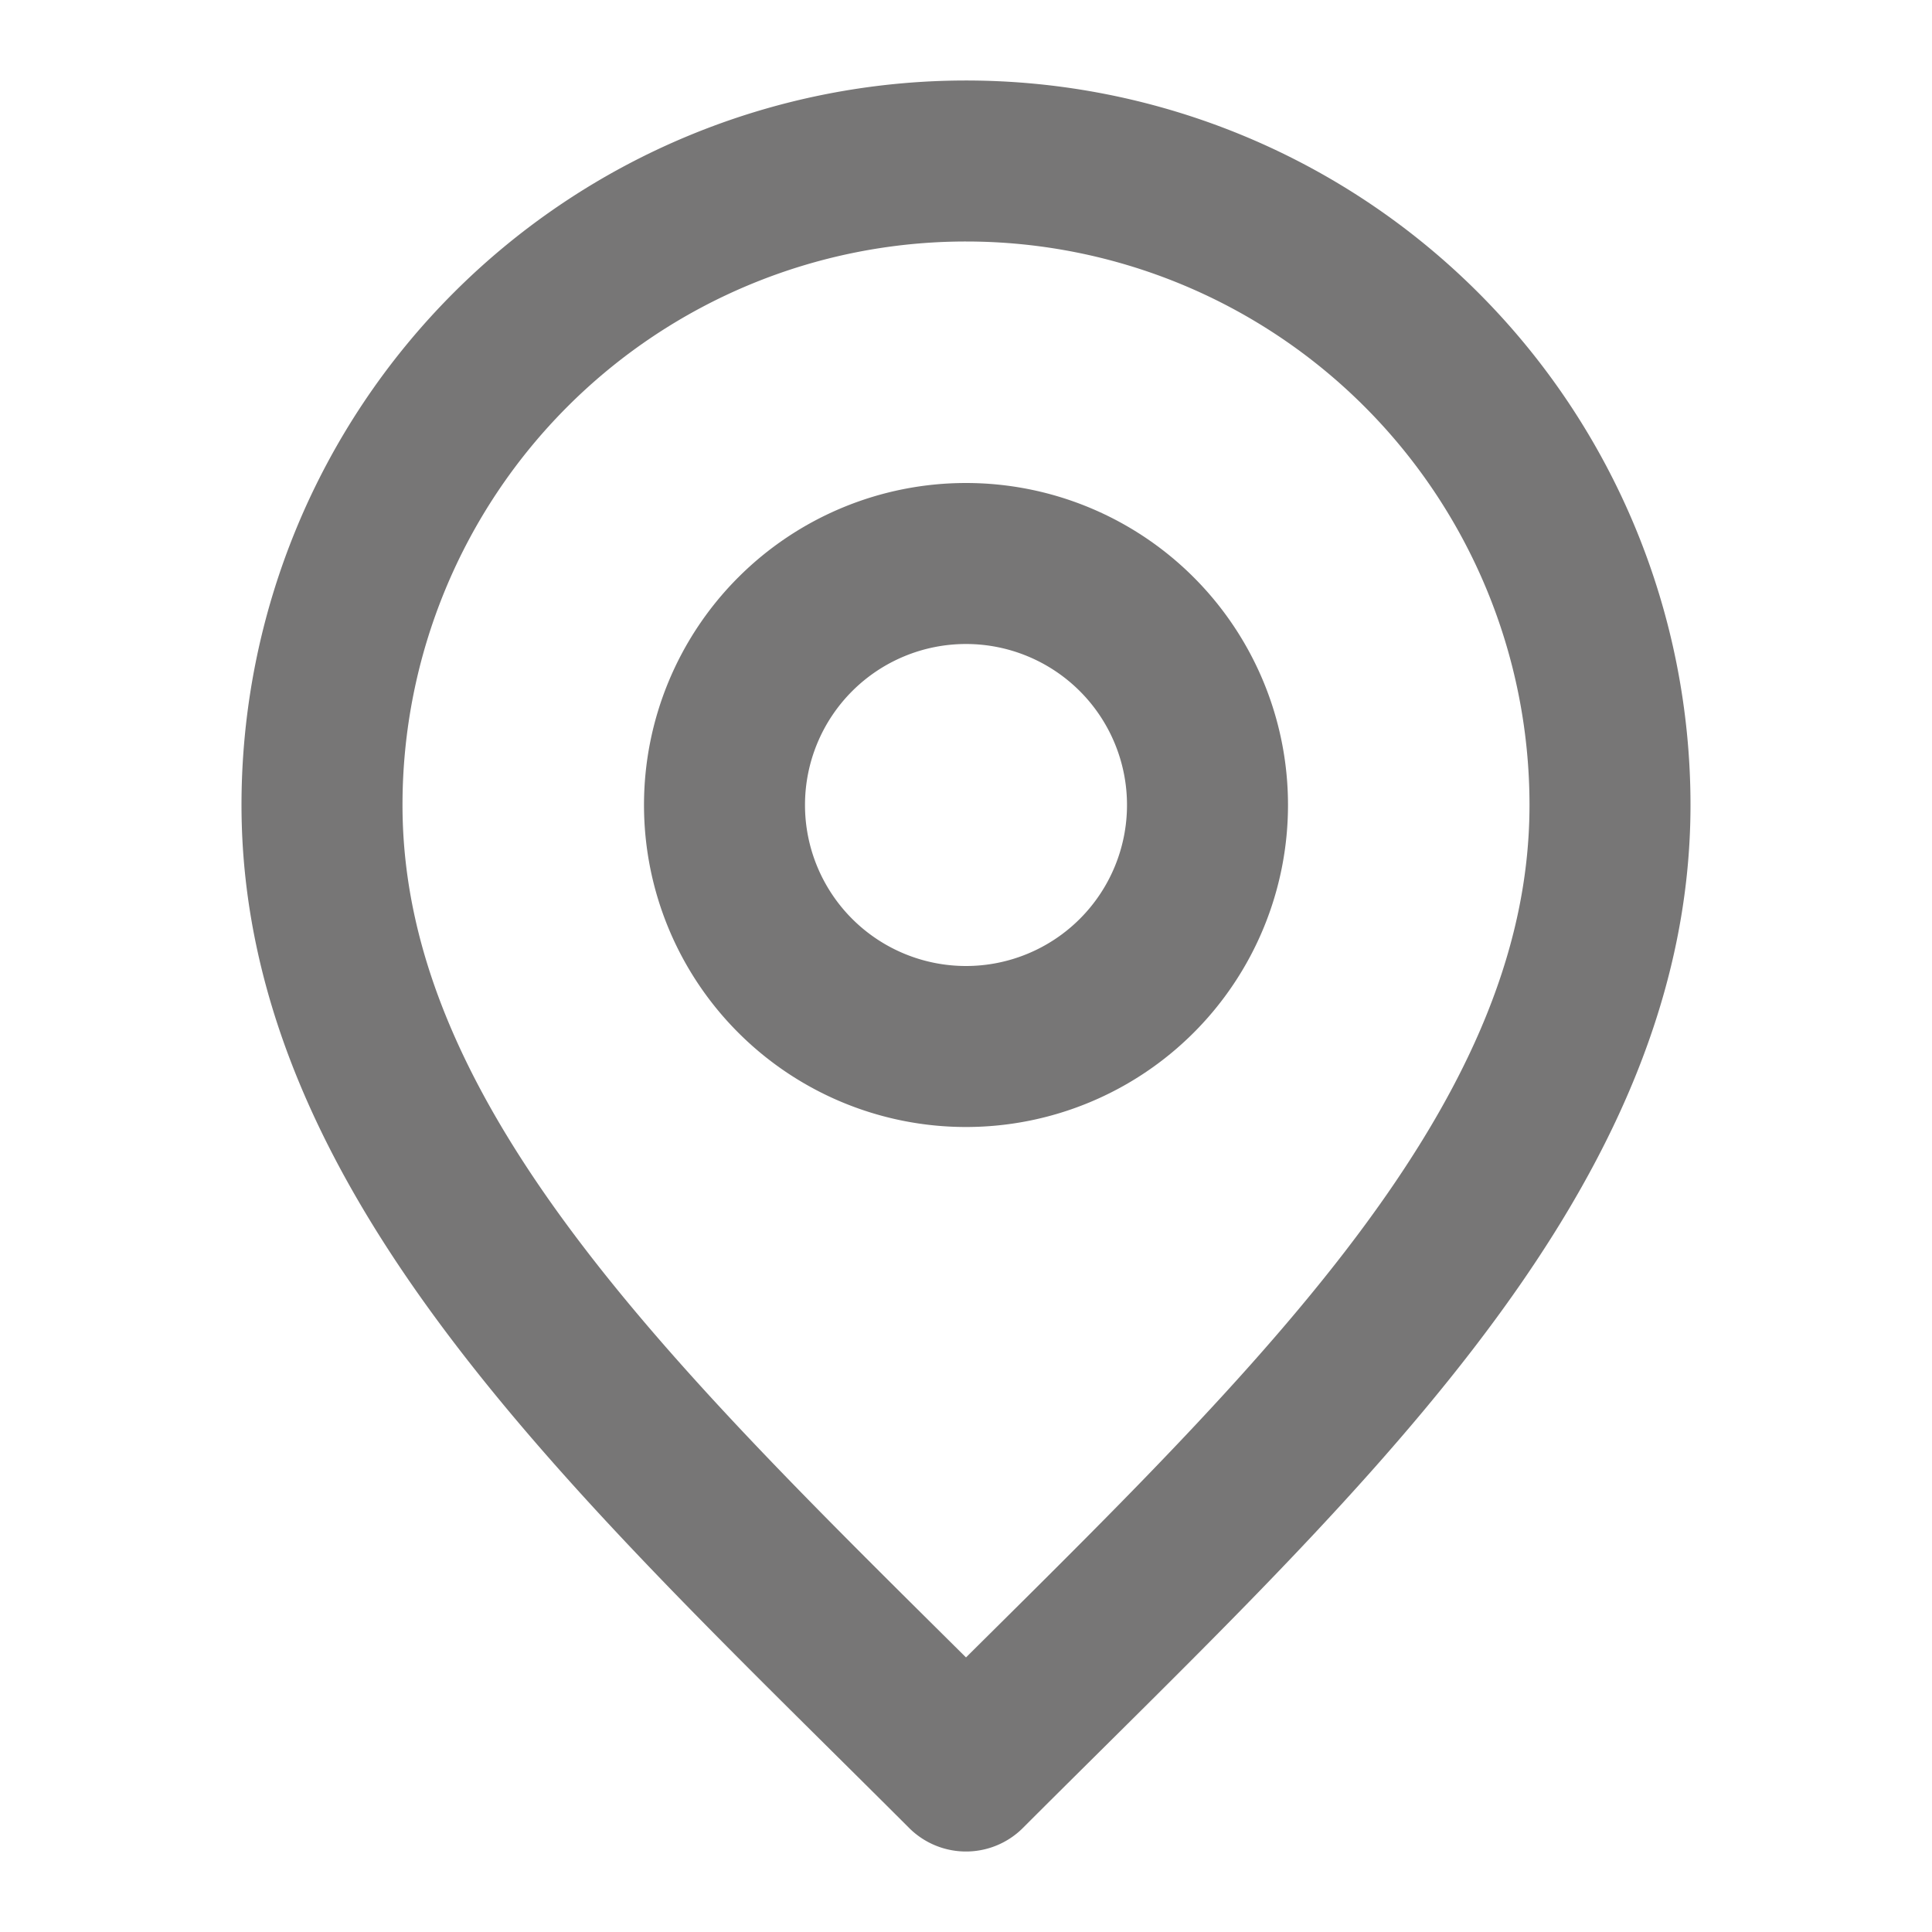 <svg width="18" height="18" viewBox="0 0 18 18" fill="none" xmlns="http://www.w3.org/2000/svg">
    <path d="M9 9.75a2.25 2.25 0 1 0 0-4.5 2.25 2.25 0 0 0 0 4.5z" stroke="#777676" stroke-width="1.5" stroke-linecap="round" stroke-linejoin="round"/>
    <path d="M9 16.5c3-3 6-5.686 6-9a6 6 0 0 0-12 0c0 3.314 3 6 6 9z" stroke="#777676" stroke-width="1.5" stroke-linecap="round" stroke-linejoin="round"/>
</svg>
